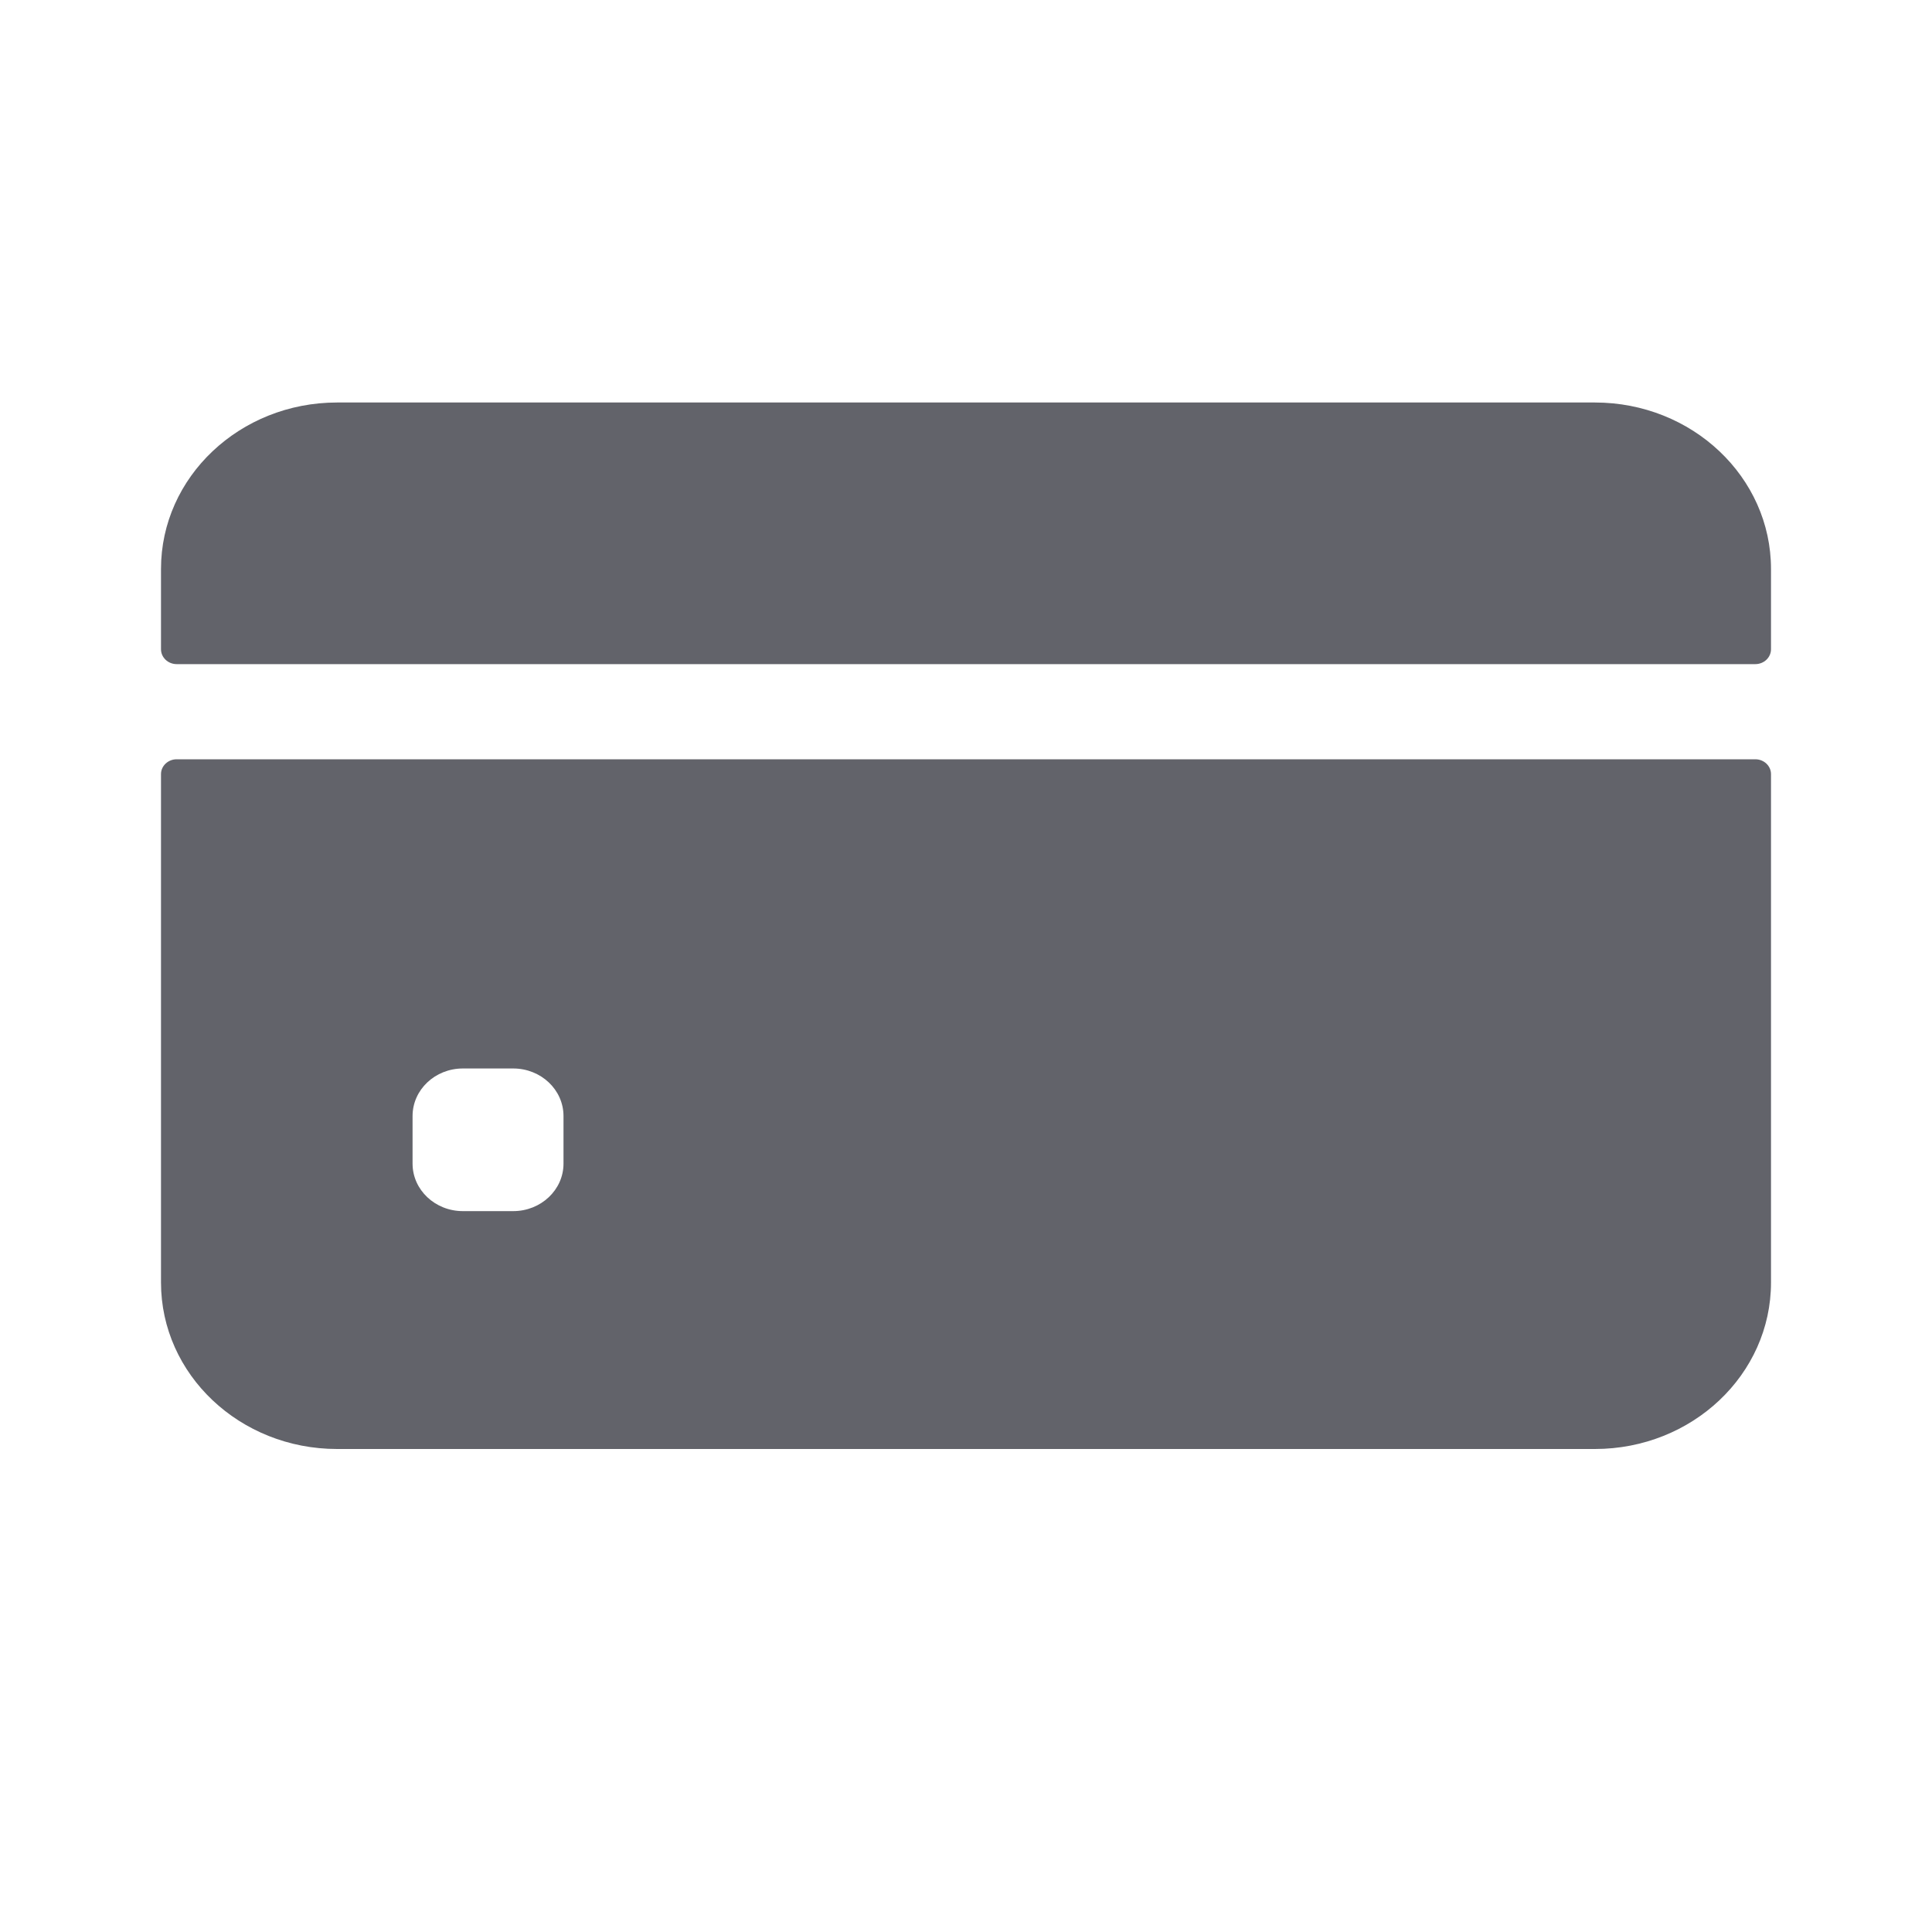 <?xml version="1.0" encoding="UTF-8"?>
<svg width="24px" height="24px" viewBox="0 0 24 24" version="1.1" xmlns="http://www.w3.org/2000/svg" xmlns:xlink="http://www.w3.org/1999/xlink">
    <title>Icon/credit</title>
    <g id="Icon/credit" stroke="none" stroke-width="1" fill="none" fill-rule="evenodd">
        <path d="M21.805,9.432 C21.913,9.432 22,9.515 22,9.616 L22,9.616 L22,15.932 C22,17.074 21.021,18 19.812,18 L19.812,18 L4.188,18 C2.979,18 2,17.074 2,15.932 L2,15.932 L2,9.616 C2,9.515 2.087,9.432 2.195,9.432 L2.195,9.432 Z M6.375,13.273 L5.75,13.273 C5.405,13.273 5.125,13.537 5.125,13.864 L5.125,13.864 L5.125,14.455 C5.125,14.781 5.405,15.045 5.75,15.045 L5.75,15.045 L6.375,15.045 C6.72,15.045 7,14.781 7,14.455 L7,14.455 L7,13.864 C7,13.537 6.72,13.273 6.375,13.273 L6.375,13.273 Z M19.812,5 C21.021,5 22,5.926 22,7.068 L22,7.068 L22,8.065 C22,8.167 21.913,8.25 21.805,8.25 L21.805,8.25 L2.195,8.25 C2.087,8.25 2,8.167 2,8.065 L2,8.065 L2,7.068 C2,5.926 2.979,5 4.188,5 L4.188,5 Z" id="Combined-Shape" fill="#62636A"></path>
    </g>
</svg>